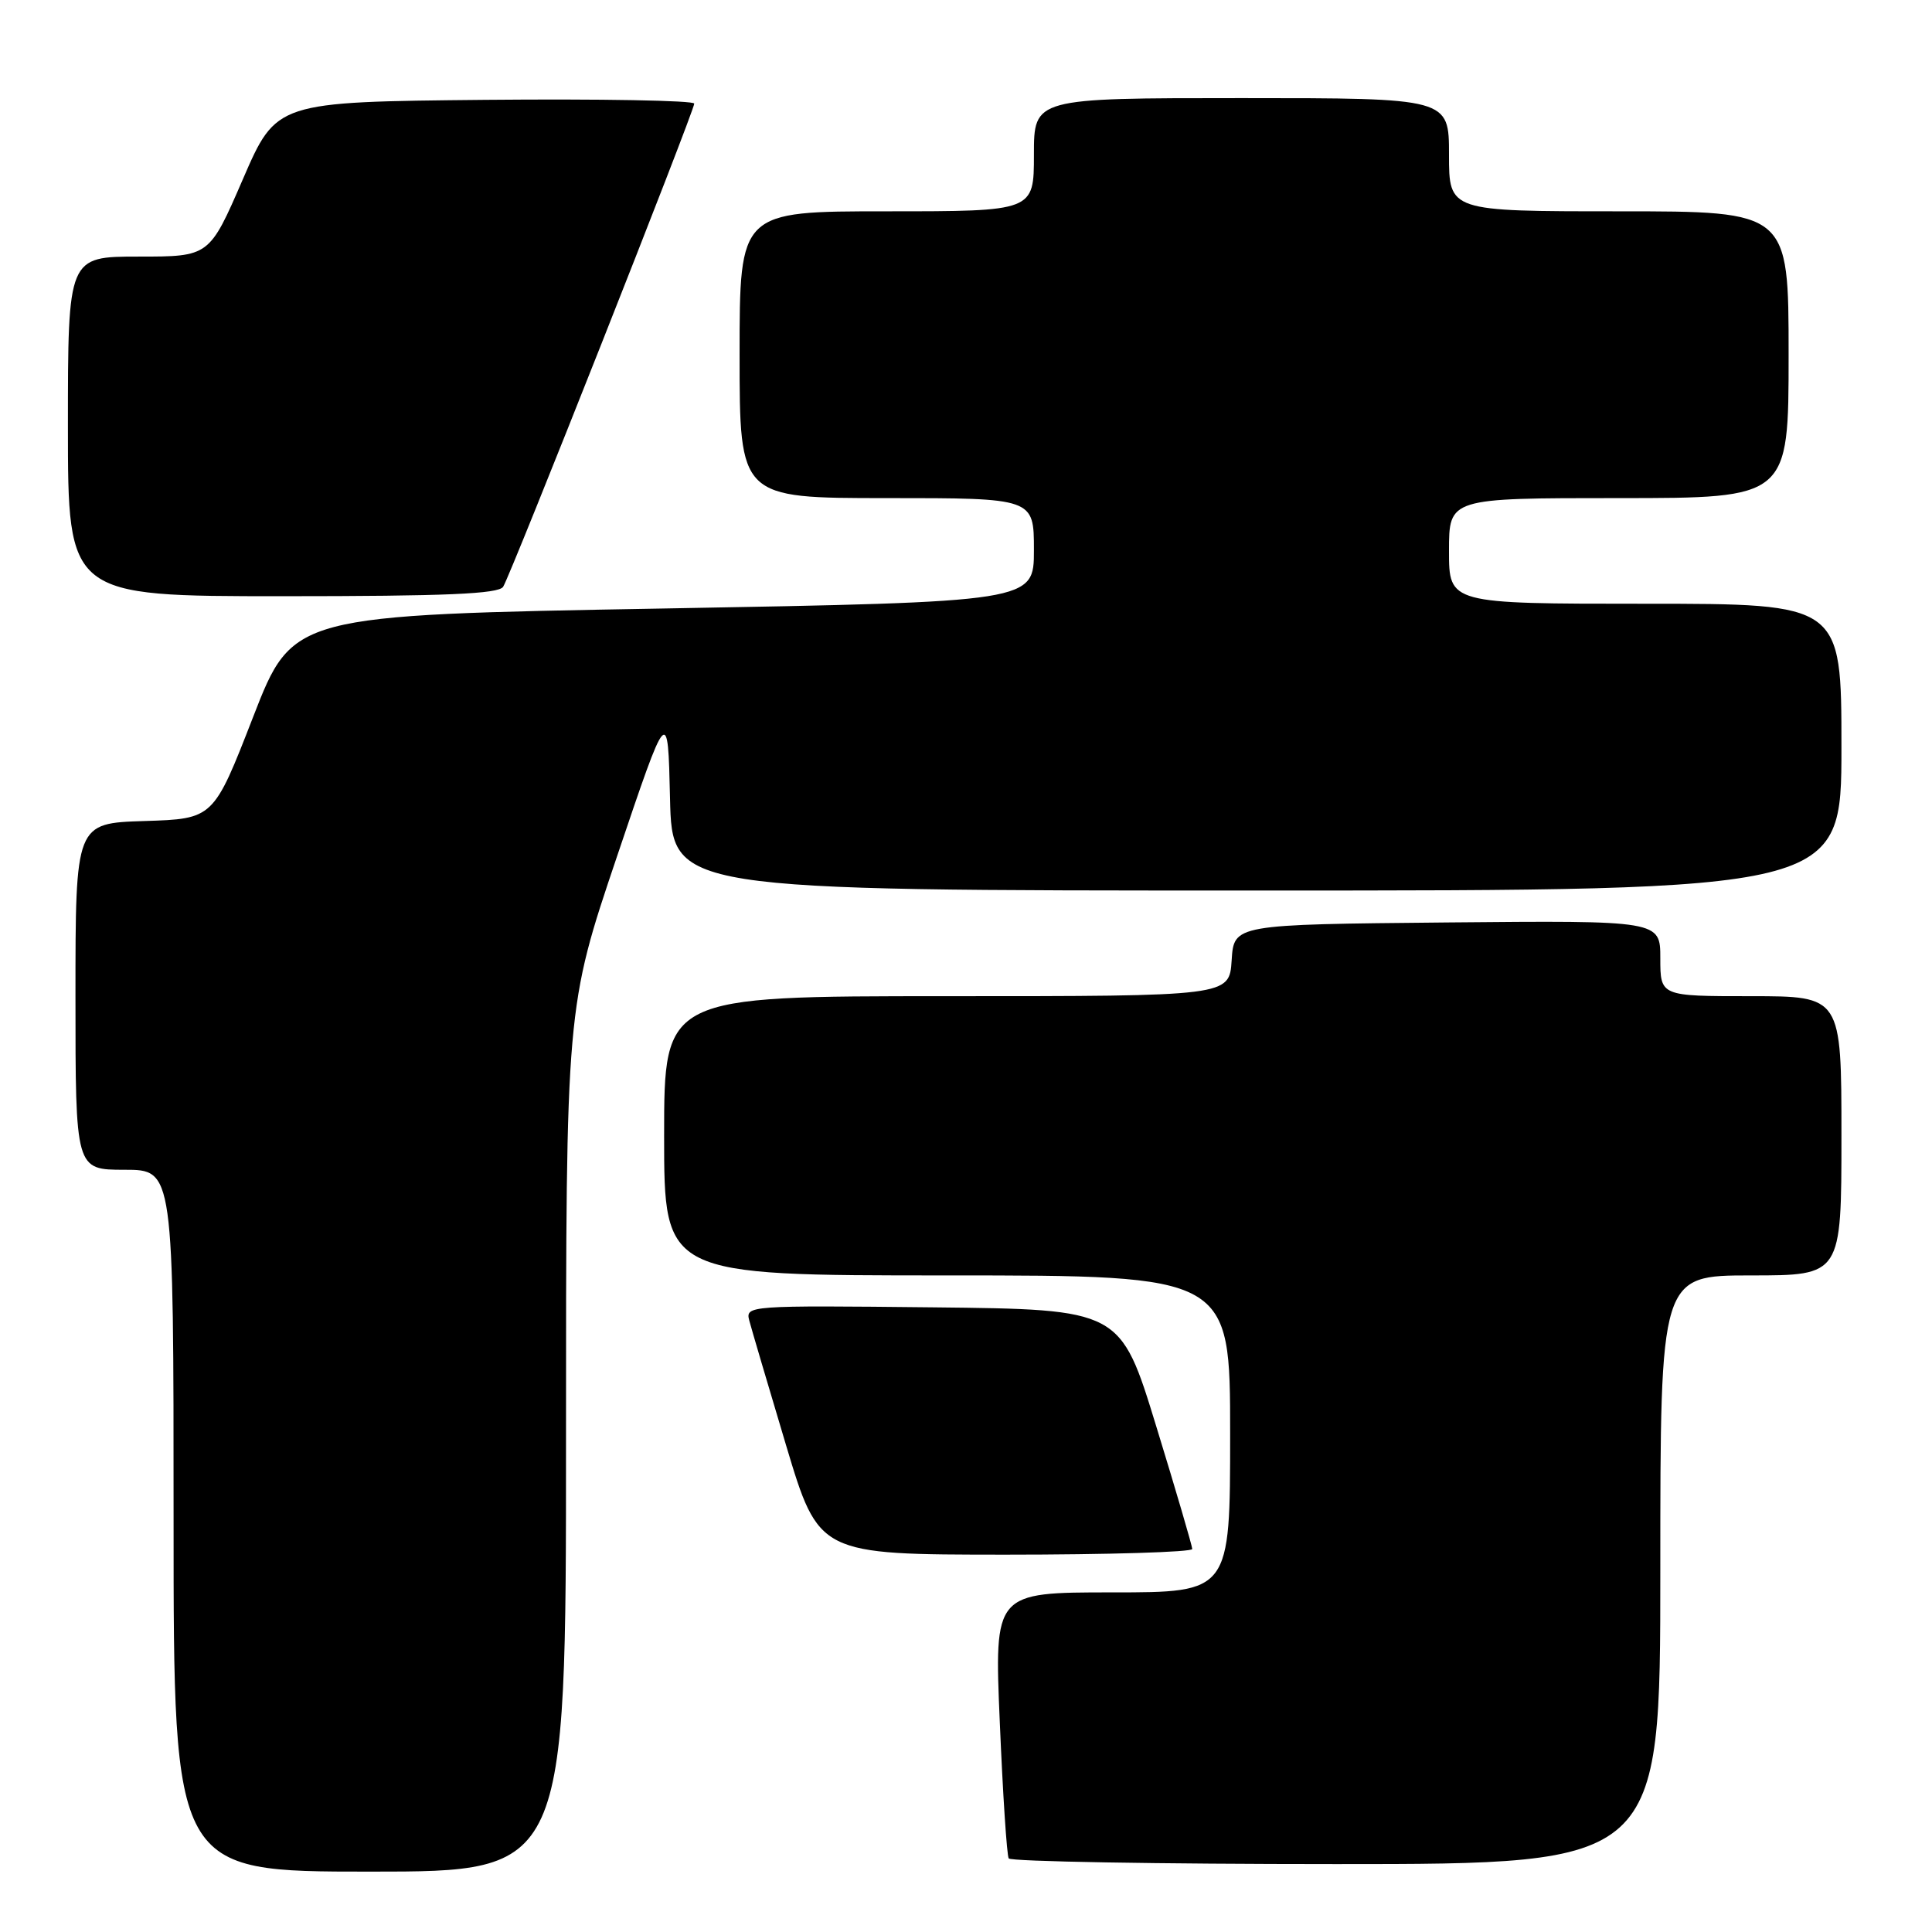 <?xml version="1.0" encoding="UTF-8" standalone="no"?>
<!DOCTYPE svg PUBLIC "-//W3C//DTD SVG 1.1//EN" "http://www.w3.org/Graphics/SVG/1.1/DTD/svg11.dtd" >
<svg xmlns="http://www.w3.org/2000/svg" xmlns:xlink="http://www.w3.org/1999/xlink" version="1.1" viewBox="0 0 256 256">
 <g >
 <path fill="currentColor"
d=" M 75.00 190.75 C 75.00 133.50 75.00 133.50 81.75 113.50 C 88.50 93.50 88.50 93.50 88.78 105.75 C 89.06 118.00 89.06 118.00 166.53 118.00 C 244.00 118.00 244.00 118.00 244.00 99.00 C 244.00 80.00 244.00 80.00 218.00 80.00 C 192.00 80.00 192.00 80.00 192.00 73.00 C 192.00 66.00 192.00 66.00 214.50 66.00 C 237.00 66.00 237.00 66.00 237.00 47.00 C 237.00 28.00 237.00 28.00 214.50 28.00 C 192.00 28.00 192.00 28.00 192.00 20.50 C 192.00 13.00 192.00 13.00 164.50 13.00 C 137.00 13.00 137.00 13.00 137.00 20.50 C 137.00 28.00 137.00 28.00 117.50 28.00 C 98.00 28.00 98.00 28.00 98.00 47.00 C 98.00 66.00 98.00 66.00 117.50 66.00 C 137.00 66.00 137.00 66.00 137.00 72.88 C 137.00 79.75 137.00 79.75 87.89 80.63 C 38.79 81.50 38.79 81.50 33.54 95.00 C 28.29 108.50 28.29 108.50 19.14 108.79 C 10.00 109.08 10.00 109.08 10.00 132.04 C 10.00 155.00 10.00 155.00 16.50 155.00 C 23.00 155.00 23.00 155.00 23.00 201.50 C 23.00 248.00 23.00 248.00 49.00 248.00 C 75.00 248.00 75.00 248.00 75.00 190.75 Z  M 220.00 208.00 C 220.00 169.00 220.00 169.00 232.00 169.00 C 244.00 169.00 244.00 169.00 244.00 150.50 C 244.00 132.00 244.00 132.00 232.00 132.00 C 220.00 132.00 220.00 132.00 220.00 126.98 C 220.00 121.97 220.00 121.97 191.75 122.23 C 163.50 122.50 163.50 122.50 163.20 127.25 C 162.89 132.00 162.89 132.00 125.45 132.00 C 88.00 132.00 88.00 132.00 88.00 150.50 C 88.00 169.00 88.00 169.00 125.50 169.00 C 163.00 169.00 163.00 169.00 163.00 190.00 C 163.00 211.00 163.00 211.00 147.37 211.00 C 131.74 211.00 131.74 211.00 132.48 228.25 C 132.88 237.74 133.41 245.84 133.66 246.25 C 133.91 246.66 153.44 247.00 177.06 247.00 C 220.00 247.00 220.00 247.00 220.00 208.00 Z  M 157.98 205.25 C 157.97 204.84 155.83 197.53 153.21 189.00 C 148.46 173.50 148.46 173.50 123.61 173.23 C 99.16 172.97 98.77 173.00 99.28 174.97 C 99.57 176.07 101.76 183.50 104.15 191.48 C 108.50 205.99 108.50 205.99 133.25 206.00 C 146.86 206.00 157.99 205.66 157.98 205.25 Z  M 66.67 77.75 C 67.70 76.13 91.98 14.74 91.99 13.73 C 92.00 13.31 79.54 13.09 64.31 13.23 C 36.62 13.50 36.62 13.50 32.18 23.75 C 27.74 34.00 27.74 34.00 18.37 34.00 C 9.00 34.00 9.00 34.00 9.00 56.50 C 9.00 79.00 9.00 79.00 37.44 79.00 C 59.10 79.00 66.07 78.70 66.67 77.75 Z "/>
</g>
</svg>